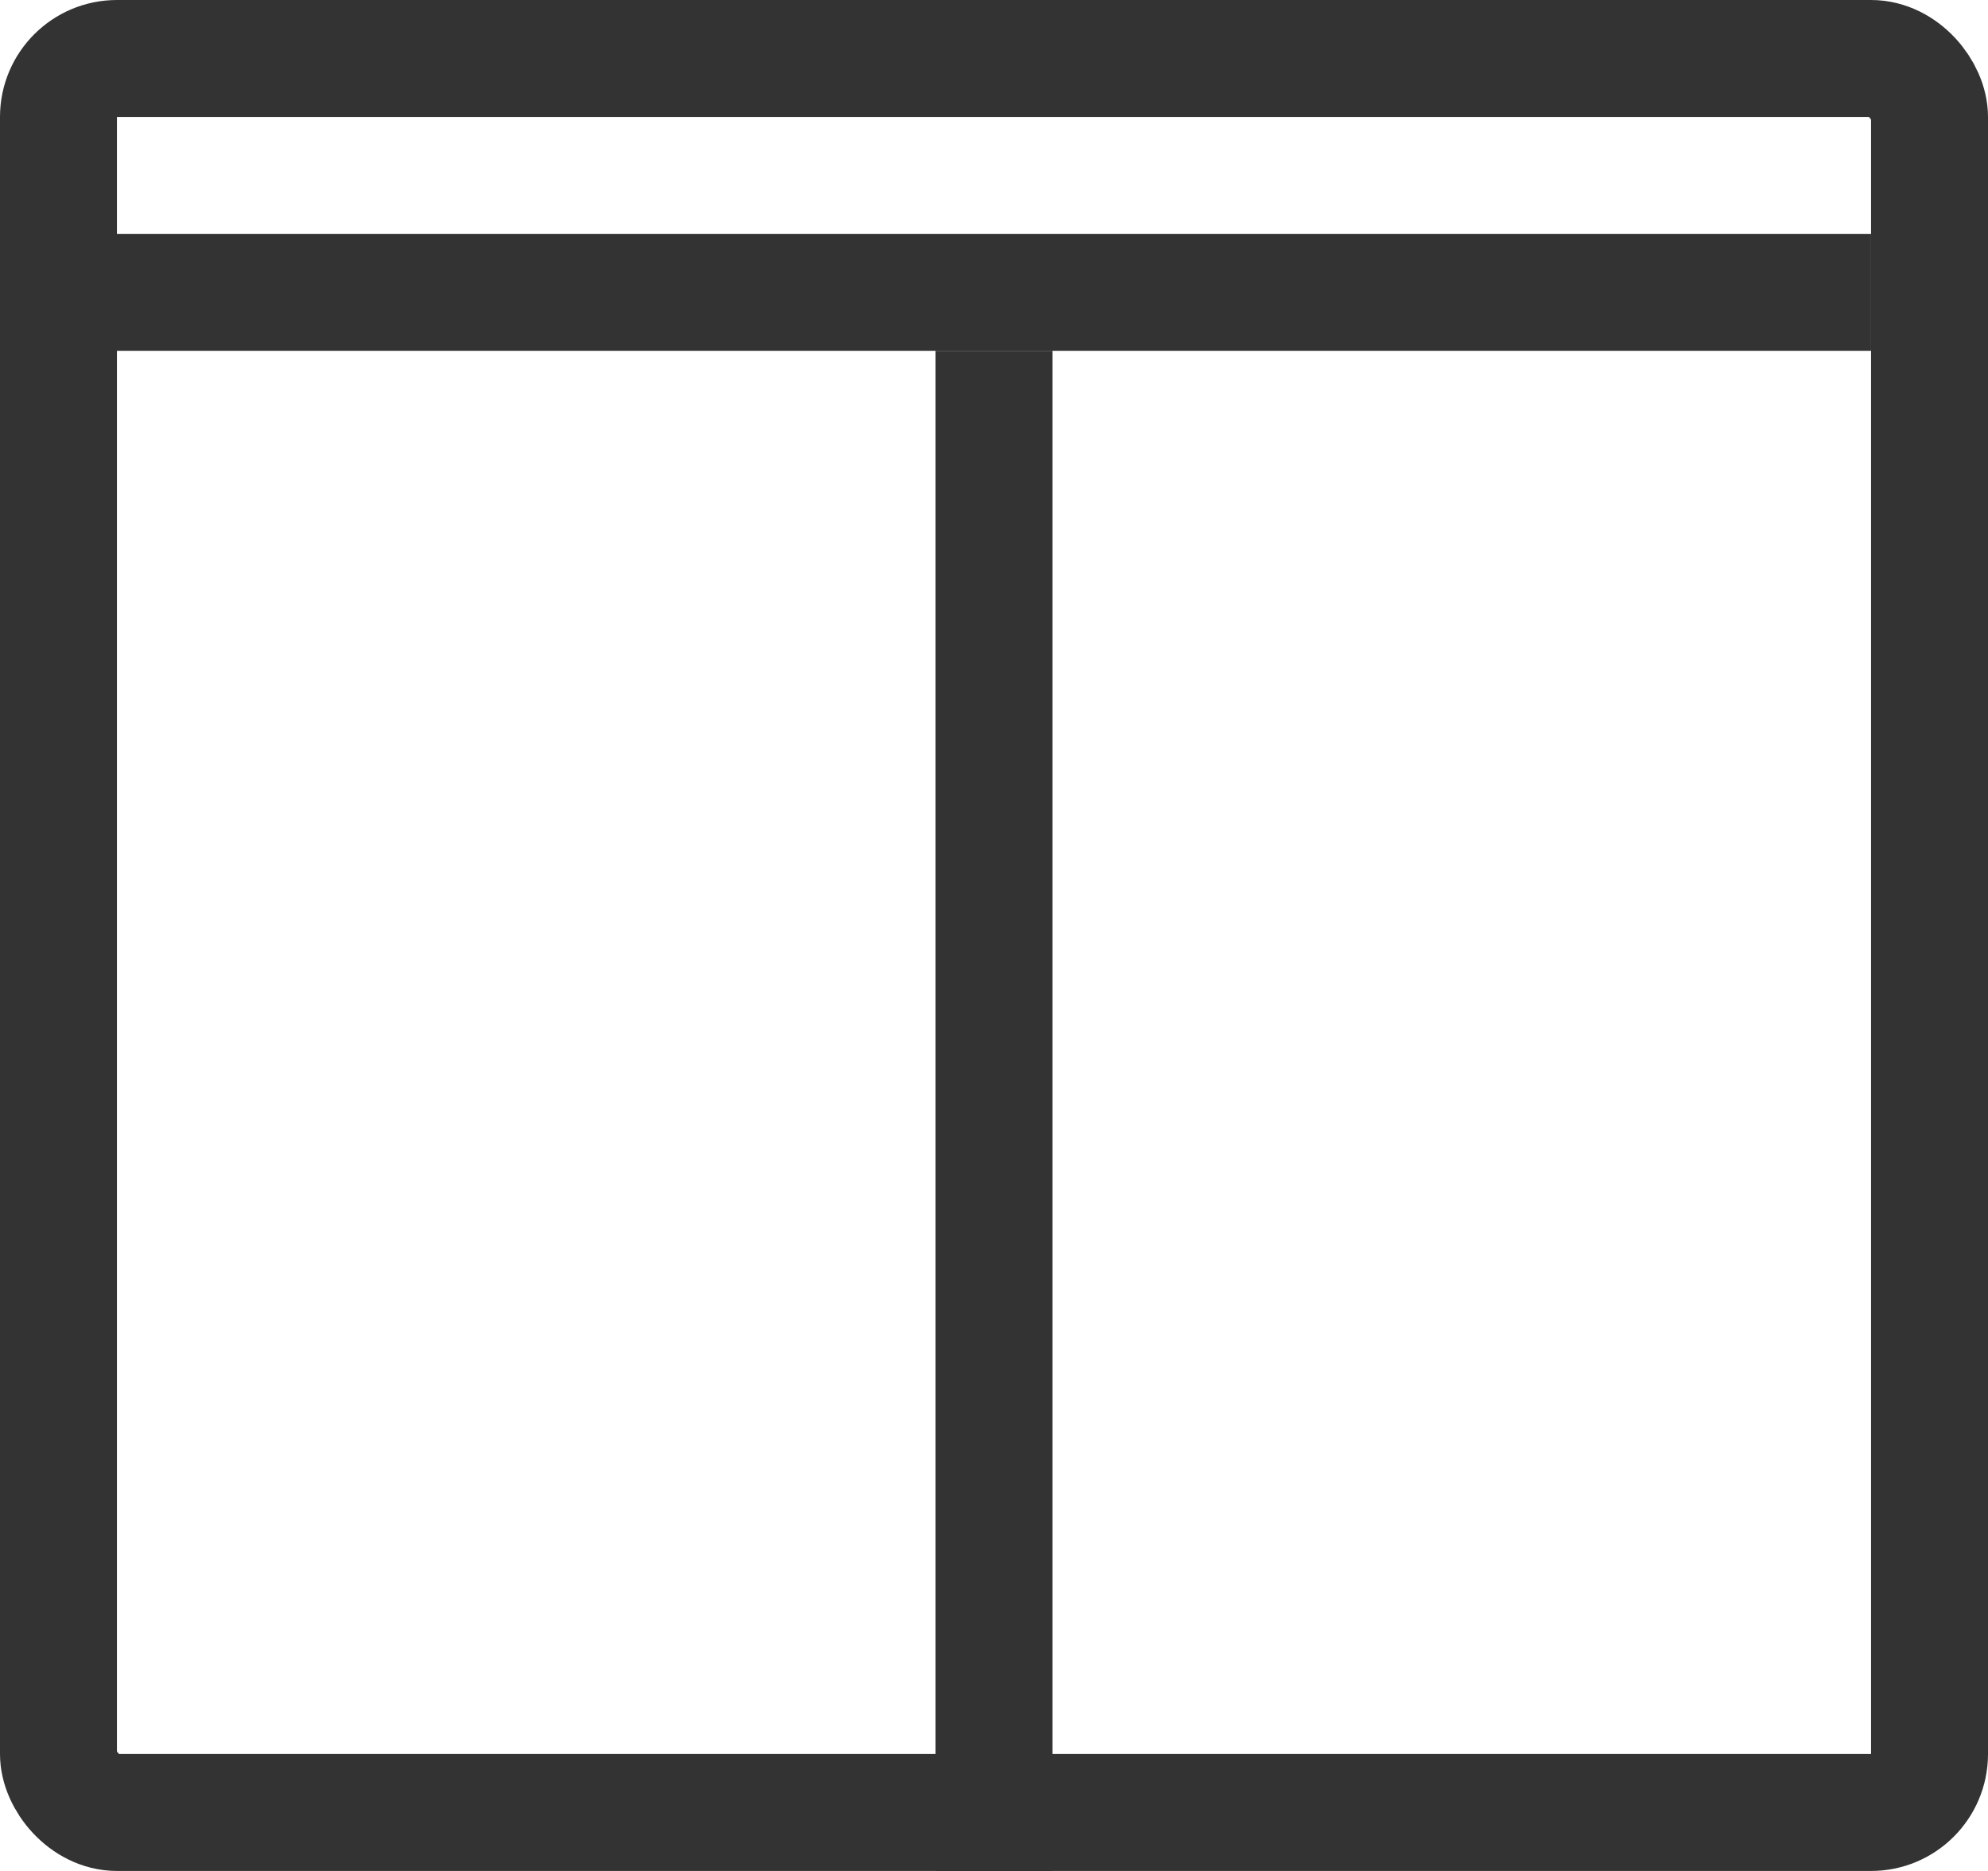 <svg width="17" height="16" viewBox="0 0 17 16" fill="none" xmlns="http://www.w3.org/2000/svg">
<rect x="0.5" y="0.5" width="16" height="15" rx="0.5" stroke="#333333"/>
<line x1="8.5" y1="3" x2="8.5" y2="16" stroke="#333333"/>
<line x1="16" y1="2.5" x2="-3.27835e-08" y2="2.5" stroke="#333333"/>
</svg>
